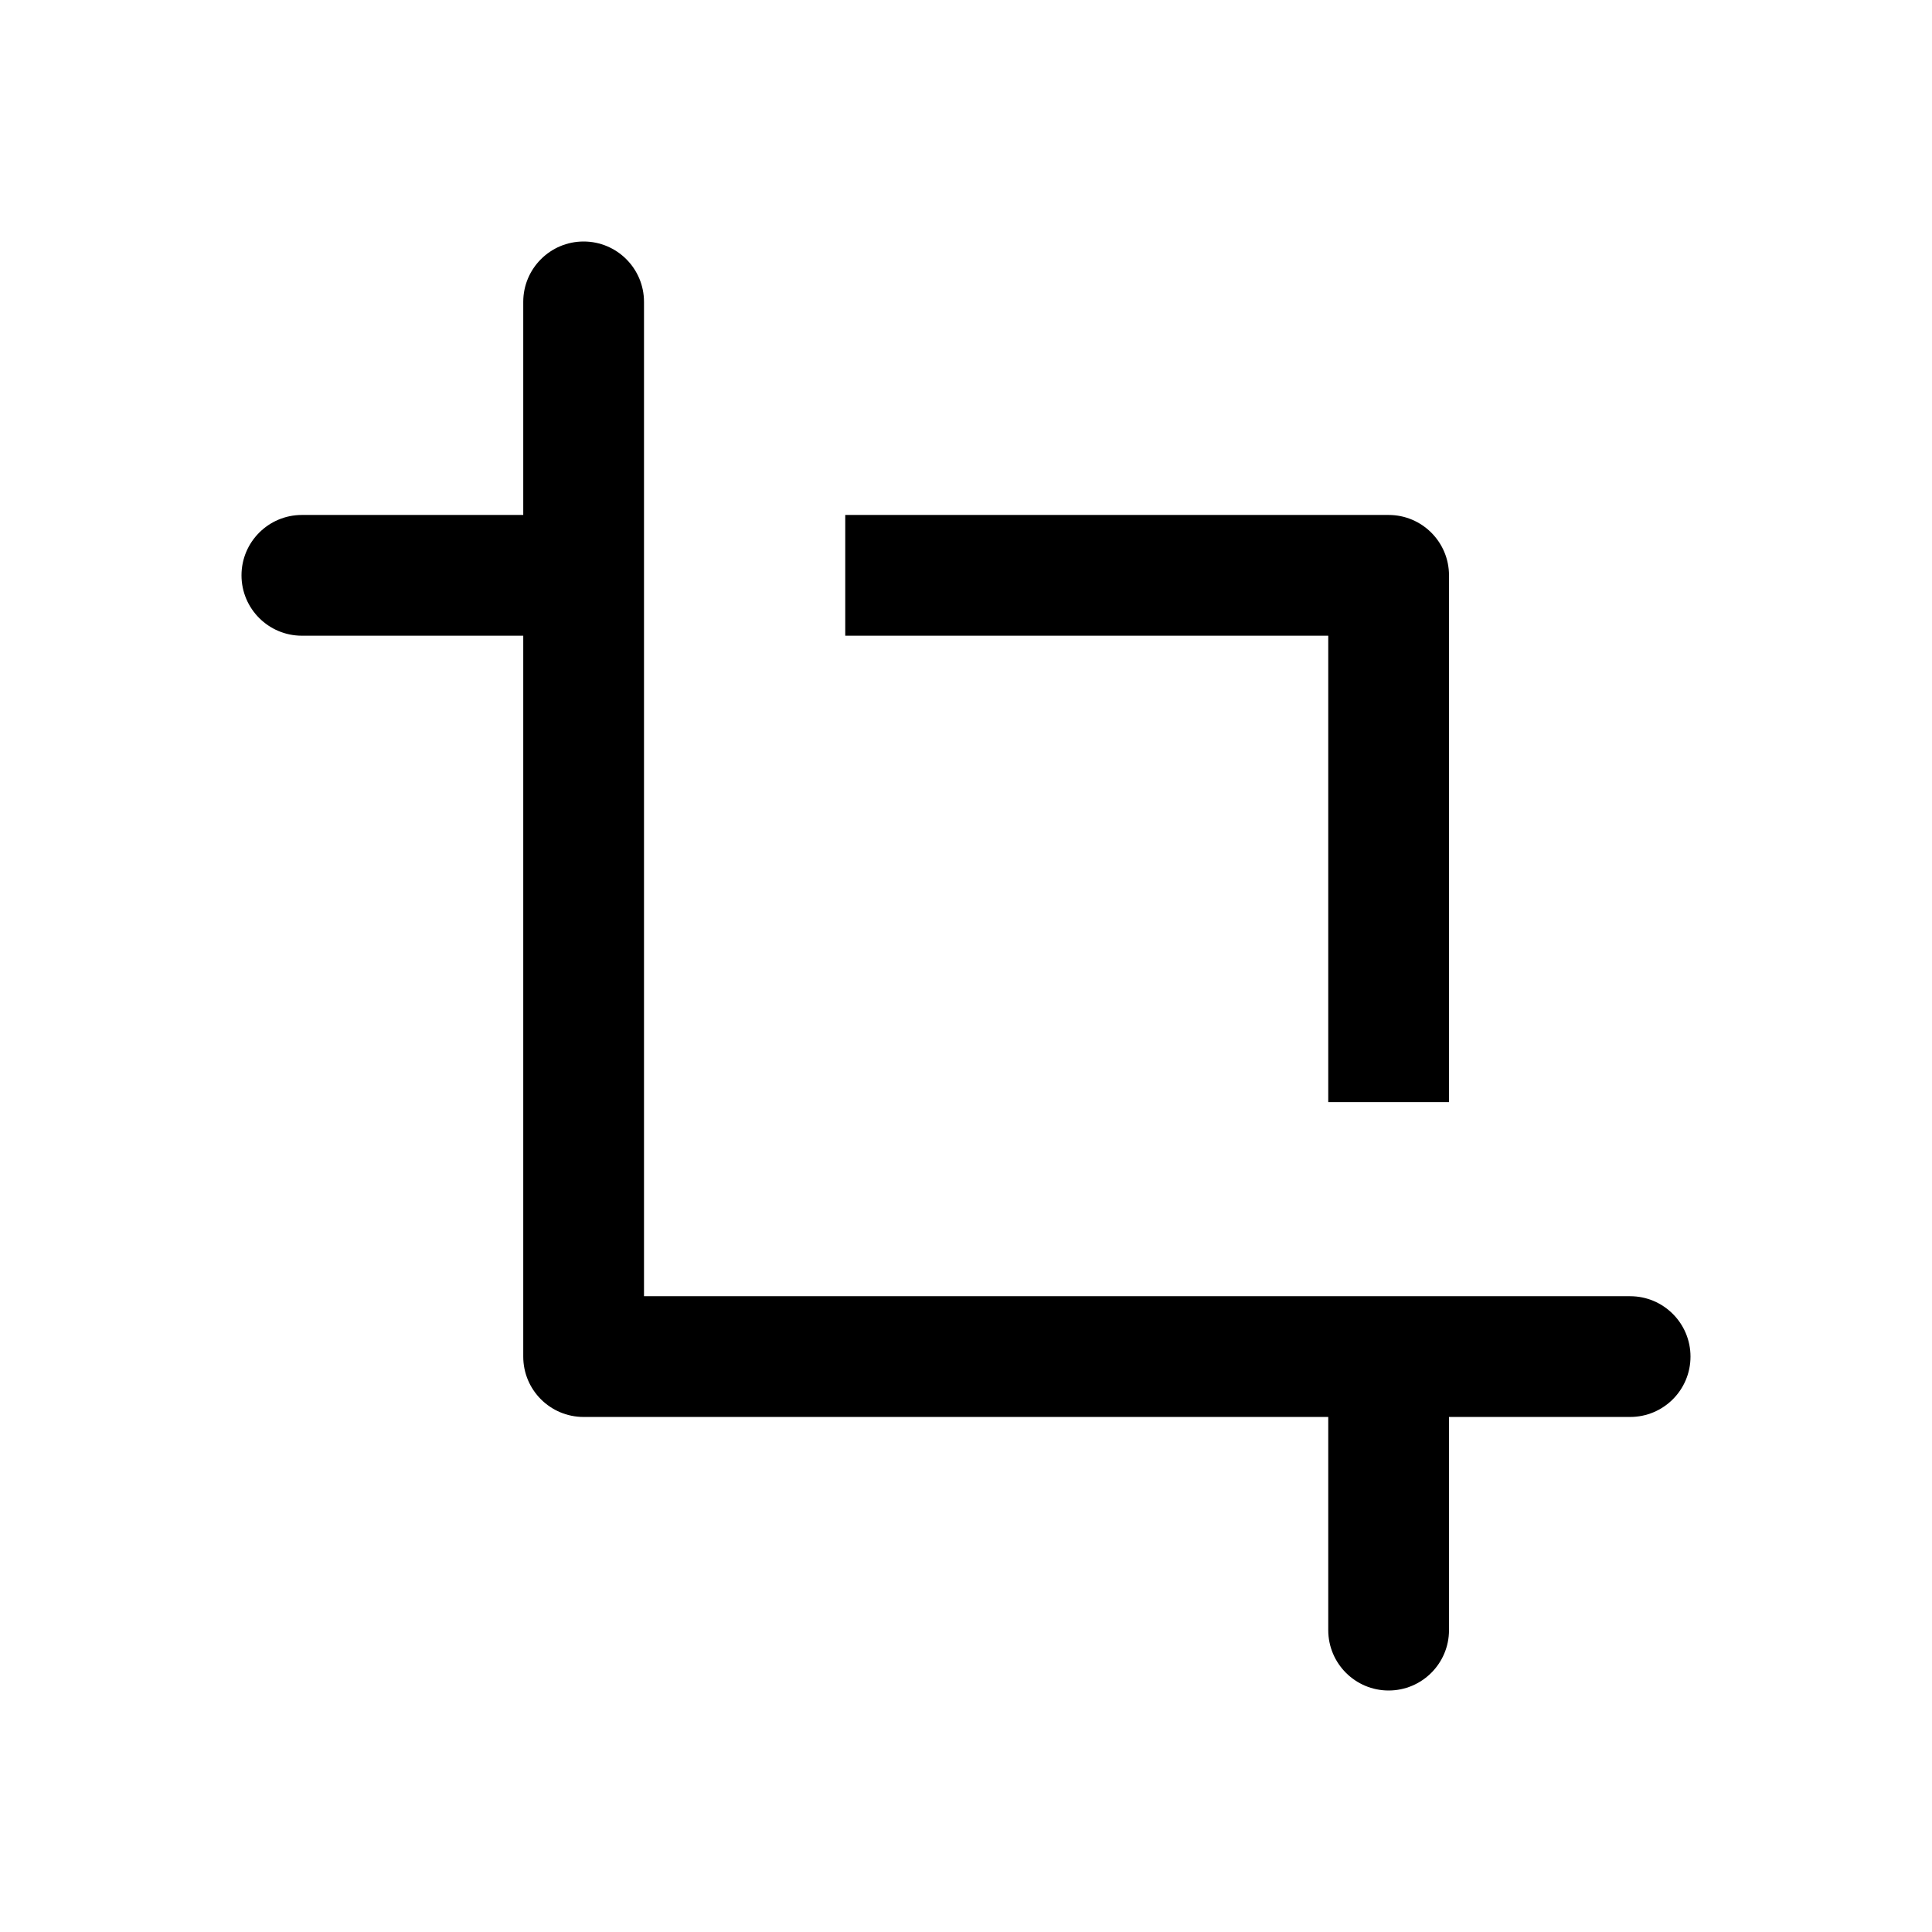 <svg width="24" height="24" viewBox="0 0 24 24" fill="none" xmlns="http://www.w3.org/2000/svg">
<path fill-rule="evenodd" clip-rule="evenodd" d="M8 3.75C8 3.336 7.664 3 7.25 3C6.836 3 6.5 3.336 6.5 3.75V6.397H3.75C3.336 6.397 3 6.733 3 7.147C3 7.561 3.336 7.897 3.75 7.897H6.5V16.852C6.5 17.267 6.836 17.602 7.25 17.602H16.5V20.25C16.5 20.664 16.836 21 17.25 21C17.664 21 18 20.664 18 20.25V17.602H20.25C20.664 17.602 21 17.267 21 16.852C21 16.438 20.664 16.102 20.25 16.102H8V7.147V3.75ZM11.25 6.397H10.5V7.897H11.25H16.5V12.941V13.691H18V12.941V7.147C18 6.733 17.664 6.397 17.25 6.397H11.25Z" fill="black"/>
</svg>
